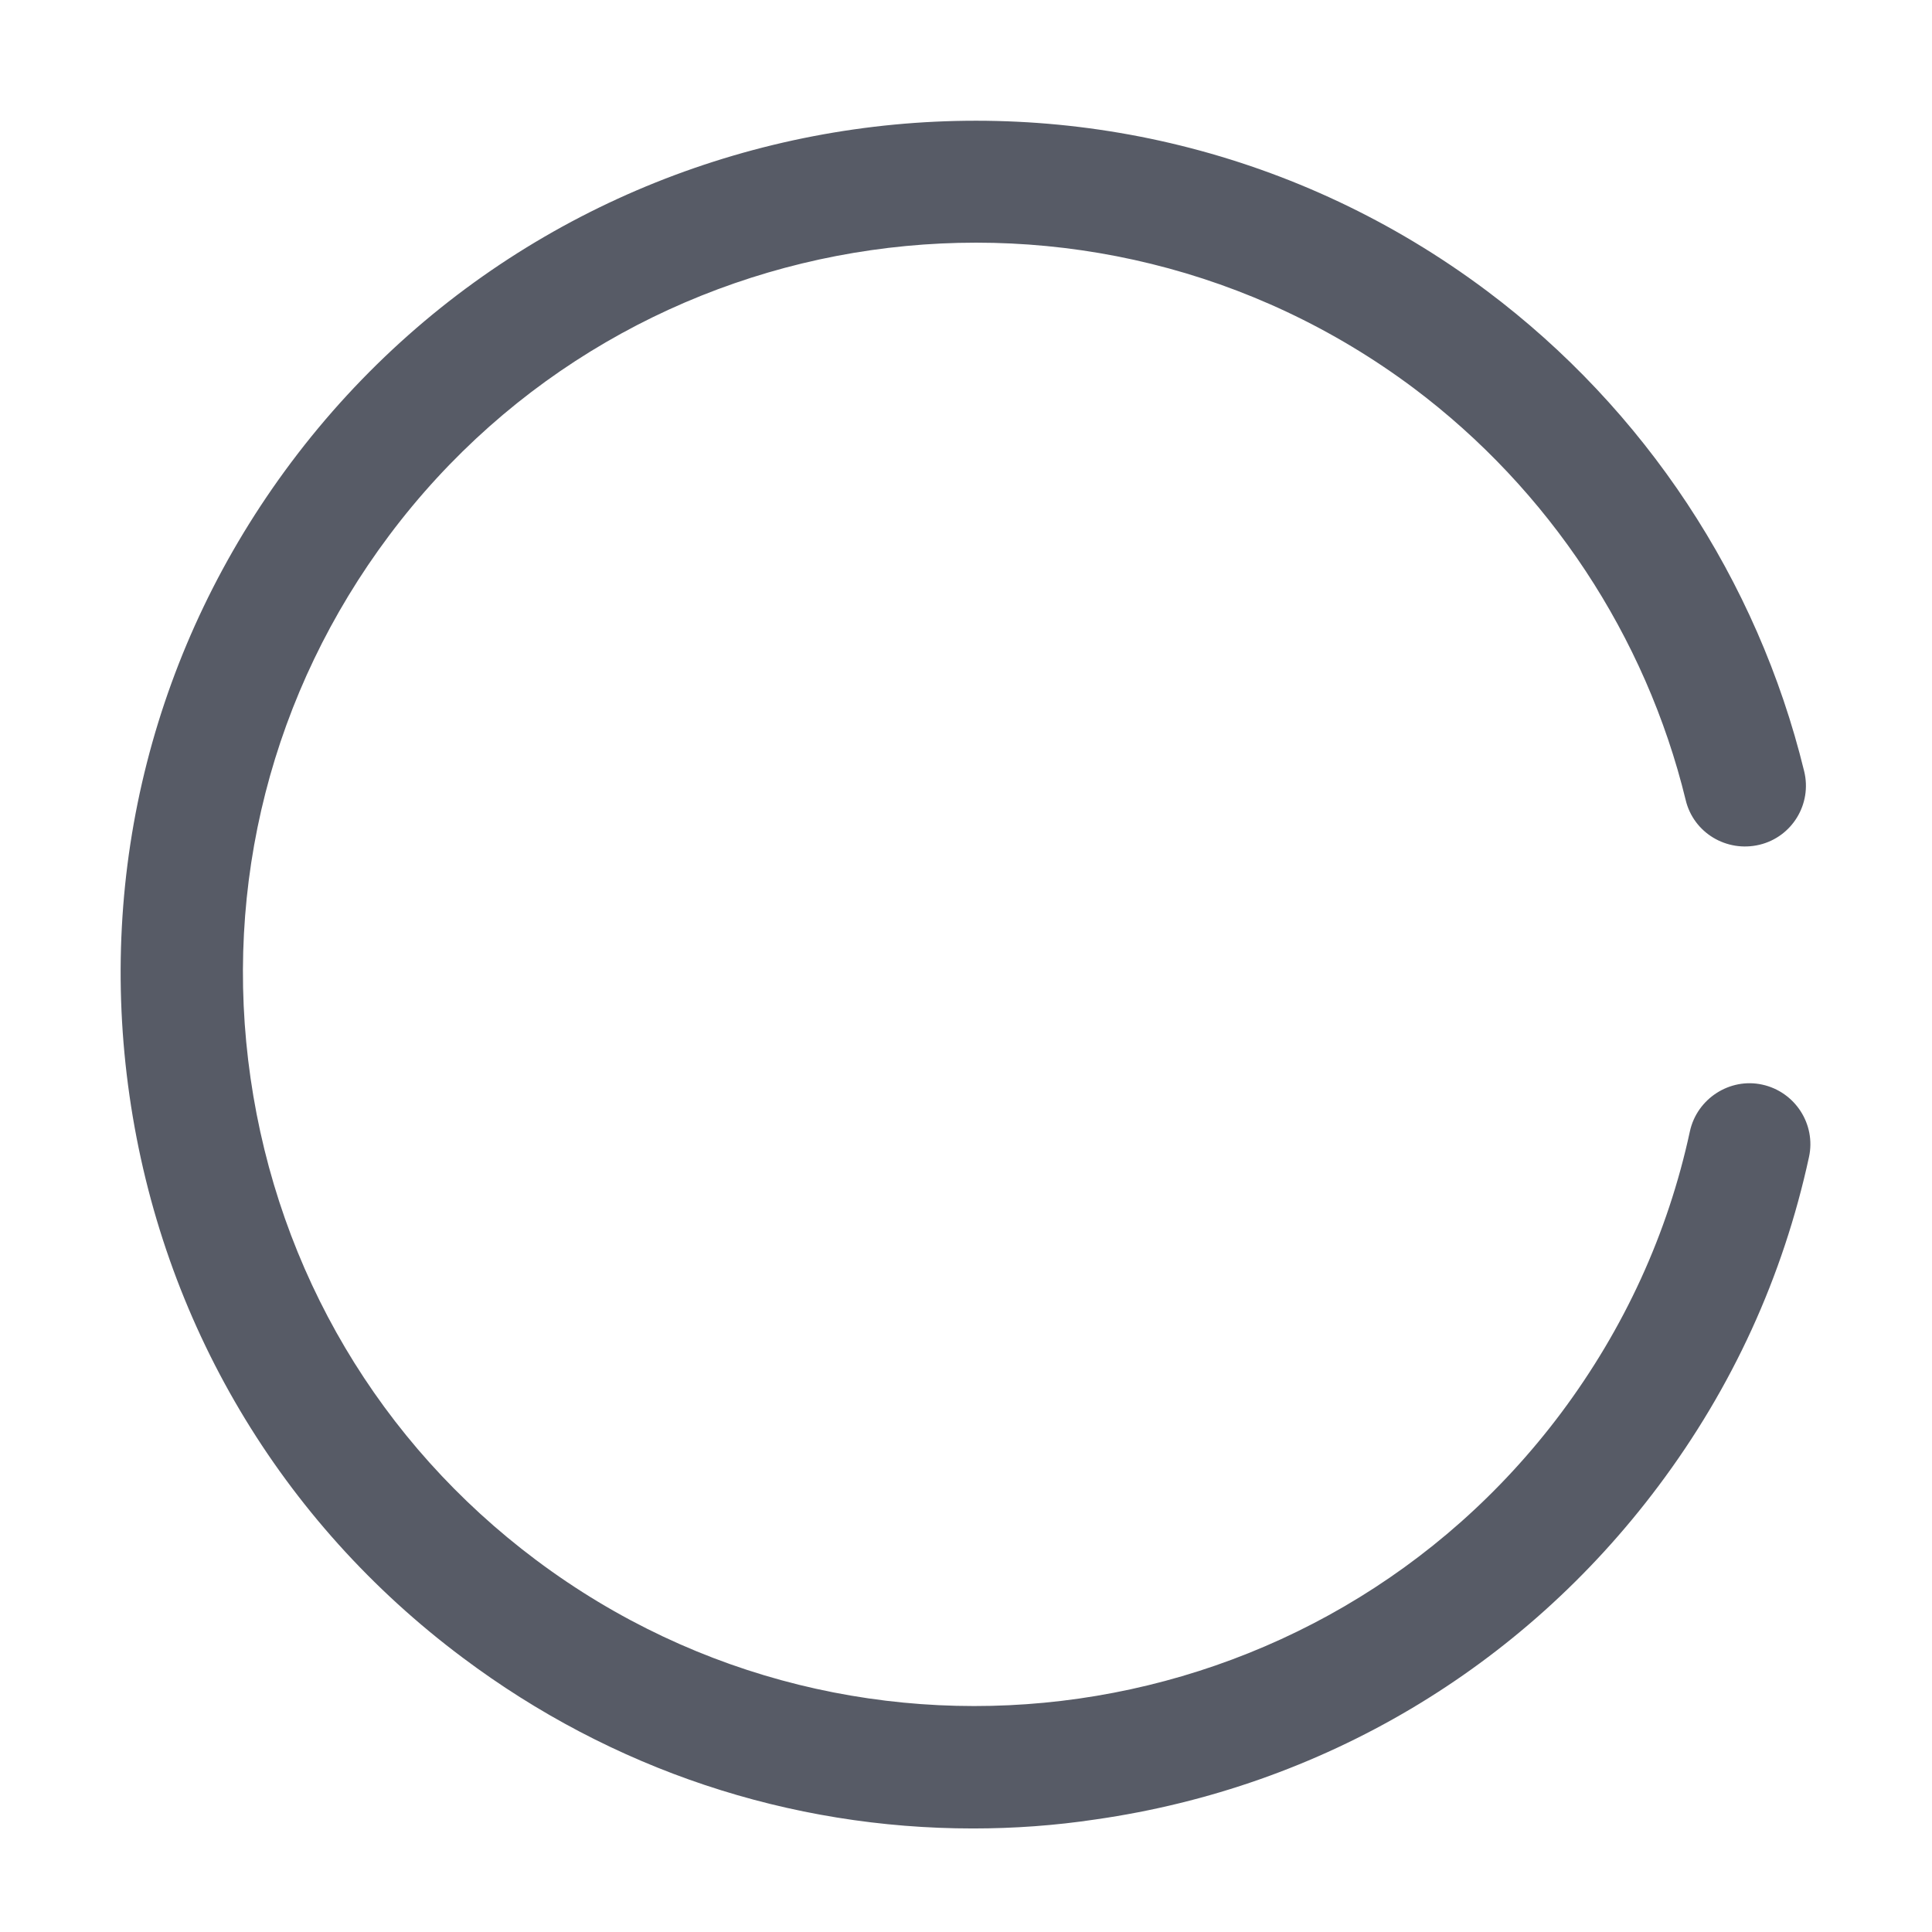 <?xml version="1.0" standalone="no"?><!DOCTYPE svg PUBLIC "-//W3C//DTD SVG 1.1//EN" "http://www.w3.org/Graphics/SVG/1.1/DTD/svg11.dtd"><svg t="1755109795516" class="icon" viewBox="0 0 1024 1024" version="1.1" xmlns="http://www.w3.org/2000/svg" p-id="4387" xmlns:xlink="http://www.w3.org/1999/xlink" width="200" height="200"><path d="M515.698 969.127c-97.188 0-191.28-31.135-270.406-90.479-96.672-72.246-159.457-178.207-176.658-297.928s13.245-238.928 85.663-335.6C304.121 45.24 588.288 4.644 787.997 154.125c83.771 62.785 143.46 153.093 168.23 254.581 4.3 17.373-6.365 34.919-23.738 39.047-17.373 4.128-34.919-6.365-39.047-23.738-21.158-86.867-72.418-164.445-144.148-218.286C578.139 77.75 334.395 112.669 206.245 283.823c-62.097 82.911-88.243 185.087-73.45 287.608s68.462 193.344 151.372 255.441c171.326 128.323 414.898 93.404 543.221-77.922 33.543-44.896 56.593-95.124 68.29-149.308 3.784-17.373 21.158-28.554 38.359-24.77 17.373 3.784 28.554 20.986 24.77 38.359-13.761 63.473-40.595 122.13-79.815 174.422-72.418 96.672-178.379 159.457-298.1 176.658C559.218 967.579 537.372 969.127 515.698 969.127z" fill="#575B66" p-id="4388"></path></svg>